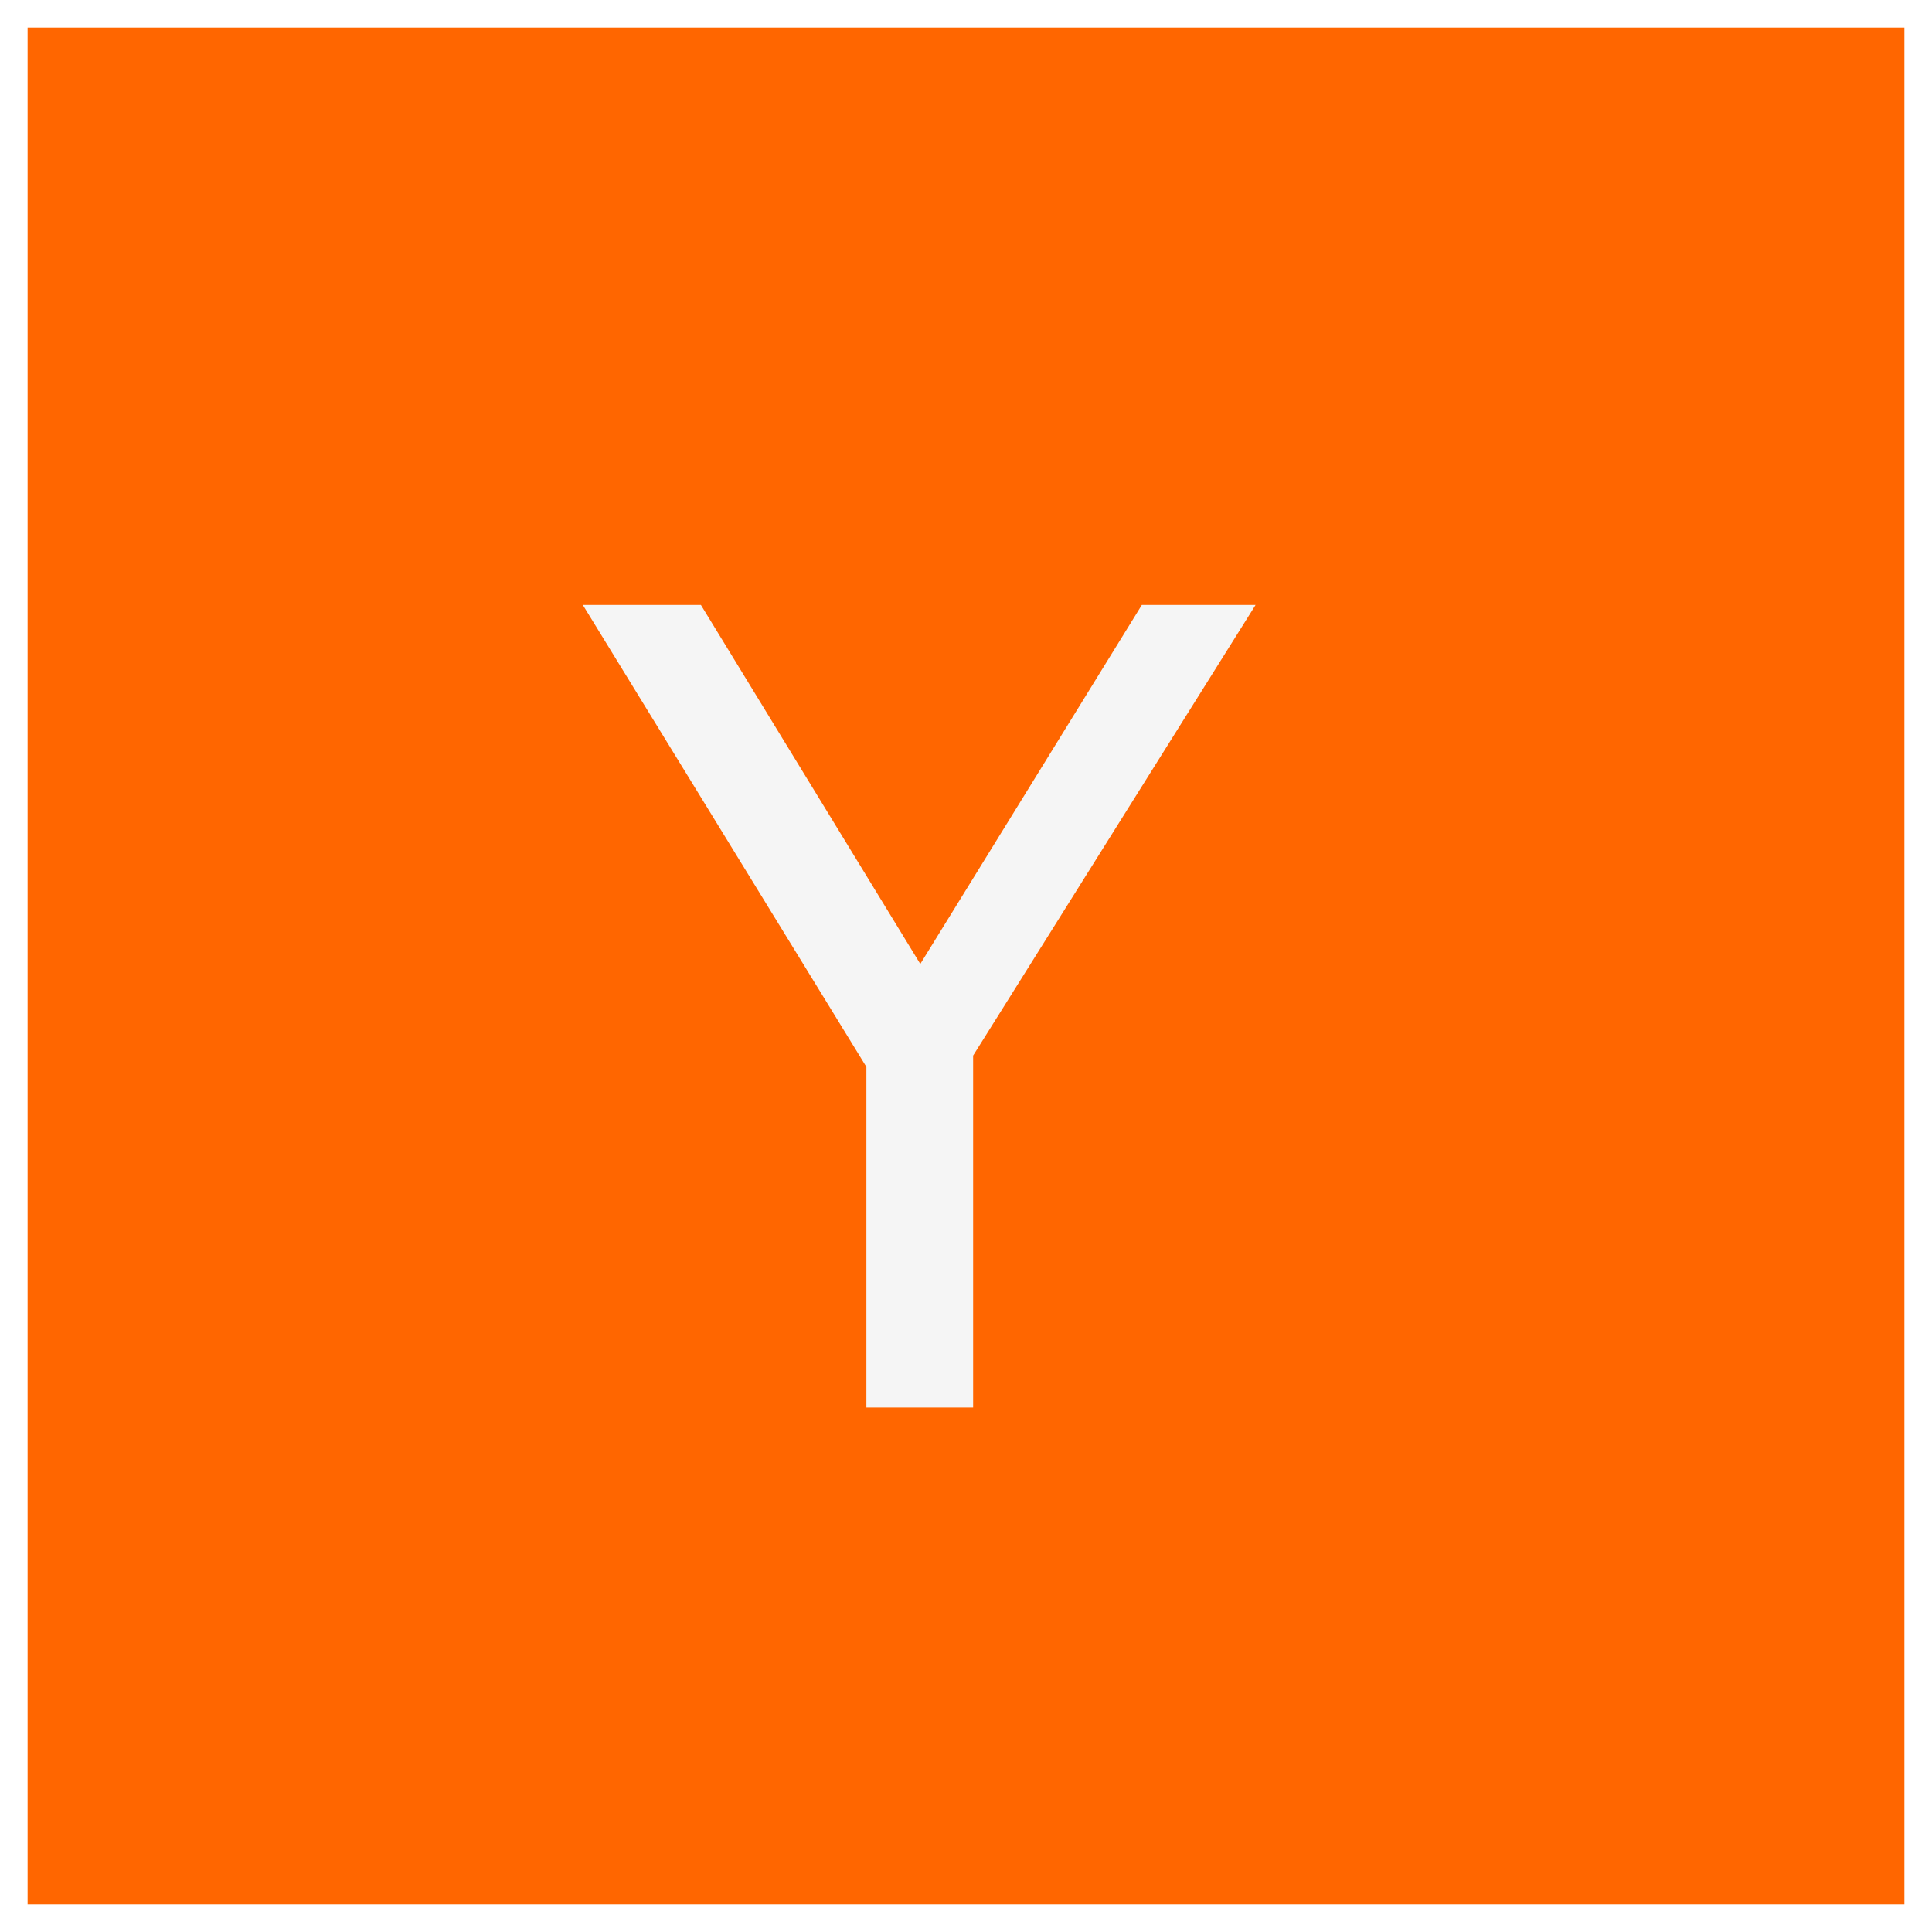 <svg width="70" height="70" viewBox="0 0 70 70" fill="none" xmlns="http://www.w3.org/2000/svg">
<rect x="0" y="0" width="70" height="70" fill="#333333" stroke="none"/>
<rect x="0.5" y="0.5" width="69" height="69" fill="#FF6600" stroke="white"/>
<path d="M45.492 21.918L35.258 38.246V51H31.391V38.656L21.117 21.918H25.395L33.344 34.926L41.371 21.918H45.492Z" fill="#F5F5F5"/>
</svg>
